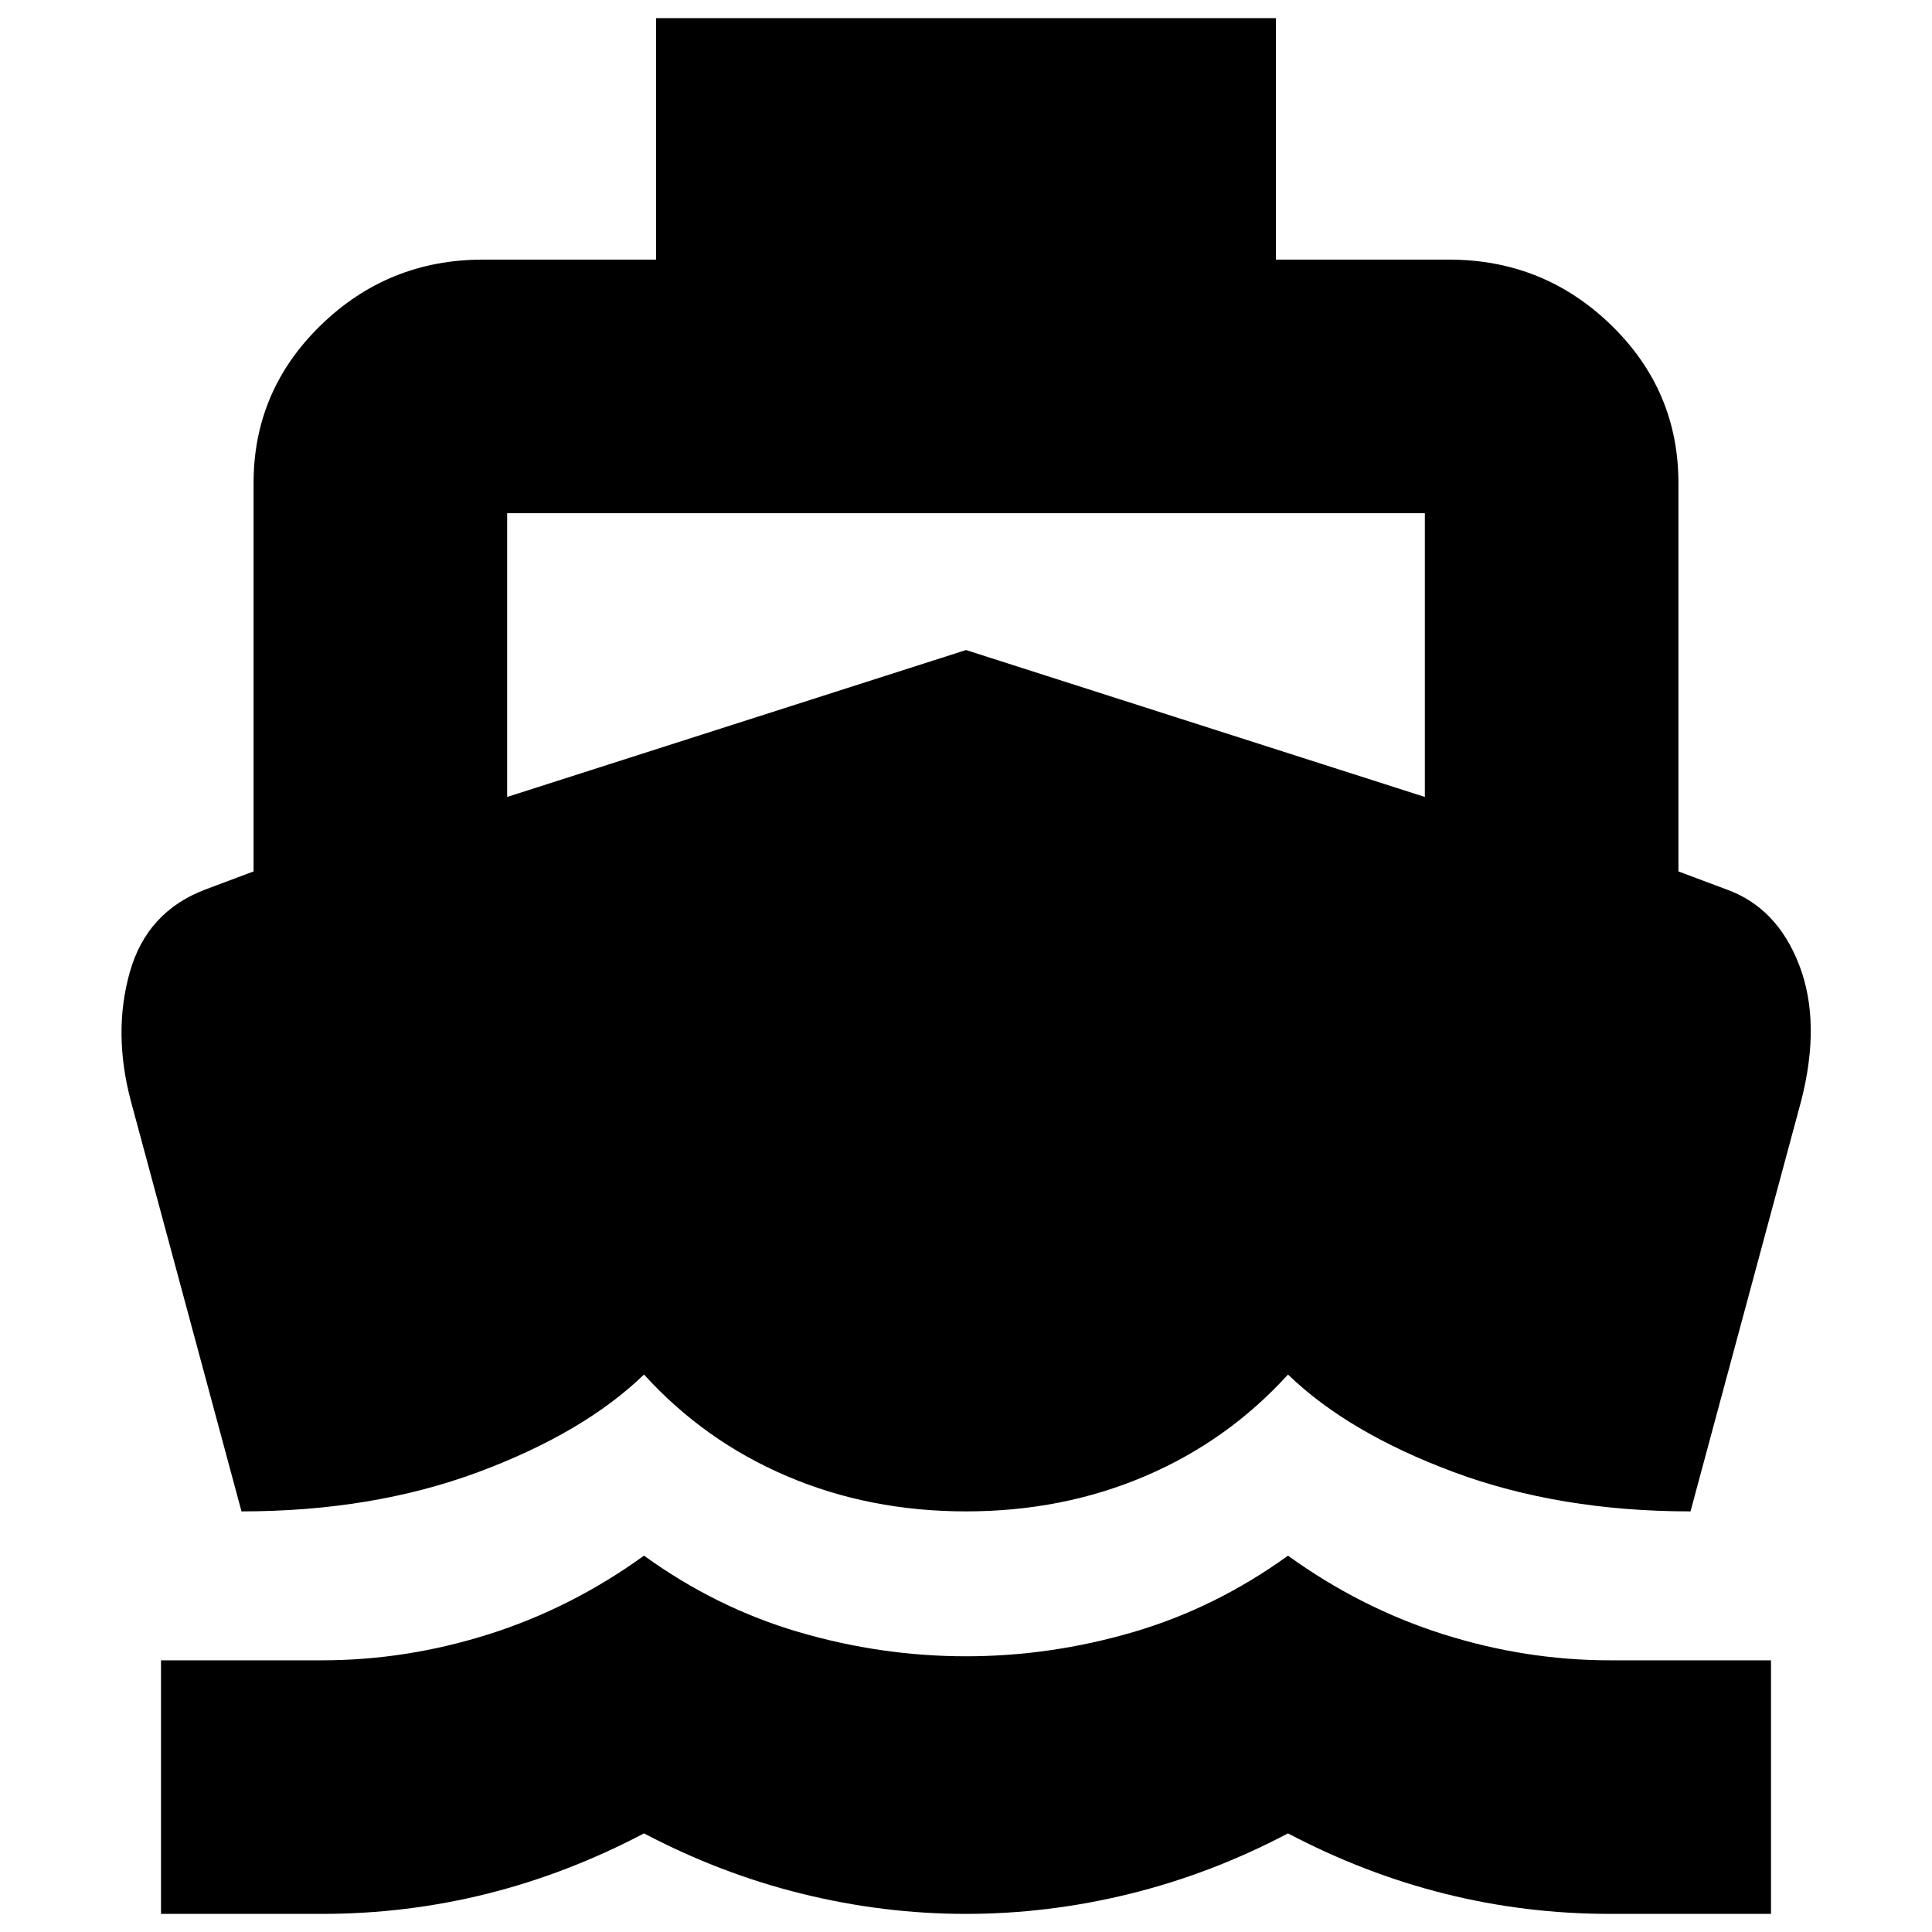 <svg xmlns="http://www.w3.org/2000/svg" height="24" width="24"><path d="m3 18.775-1.375-5.1q-.225-.85-.012-1.6.212-.75.937-1.025l.6-.225V6q0-1.15.838-1.963.837-.812 2.012-.812h2.15v-3h7.7v3H18q1.175 0 2.013.812.837.813.837 1.963v4.825l.6.225q.625.225.9.937.275.713.025 1.688L21 18.775q-1.625 0-2.938-.487Q16.75 17.8 16 17.075q-.75.825-1.775 1.262-1.025.438-2.225.438-1.2 0-2.225-.438Q8.75 17.9 8 17.075q-.75.725-2.062 1.213-1.313.487-2.938.487Zm-1 5v-3.15h2q1.05 0 2.075-.325Q7.1 19.975 8 19.325q.9.65 1.925.95 1.025.3 2.075.3 1.05 0 2.075-.3 1.025-.3 1.925-.95.9.65 1.925.975 1.025.325 2.075.325h2v3.15h-2q-1.05 0-2.05-.25-1-.25-1.95-.75-.95.5-1.962.75-1.013.25-2.038.25t-2.037-.25q-1.013-.25-1.963-.75-.95.5-1.95.75t-2.05.25ZM6.3 9.9 12 8.075 17.7 9.9V6.375H6.3Z"/></svg>